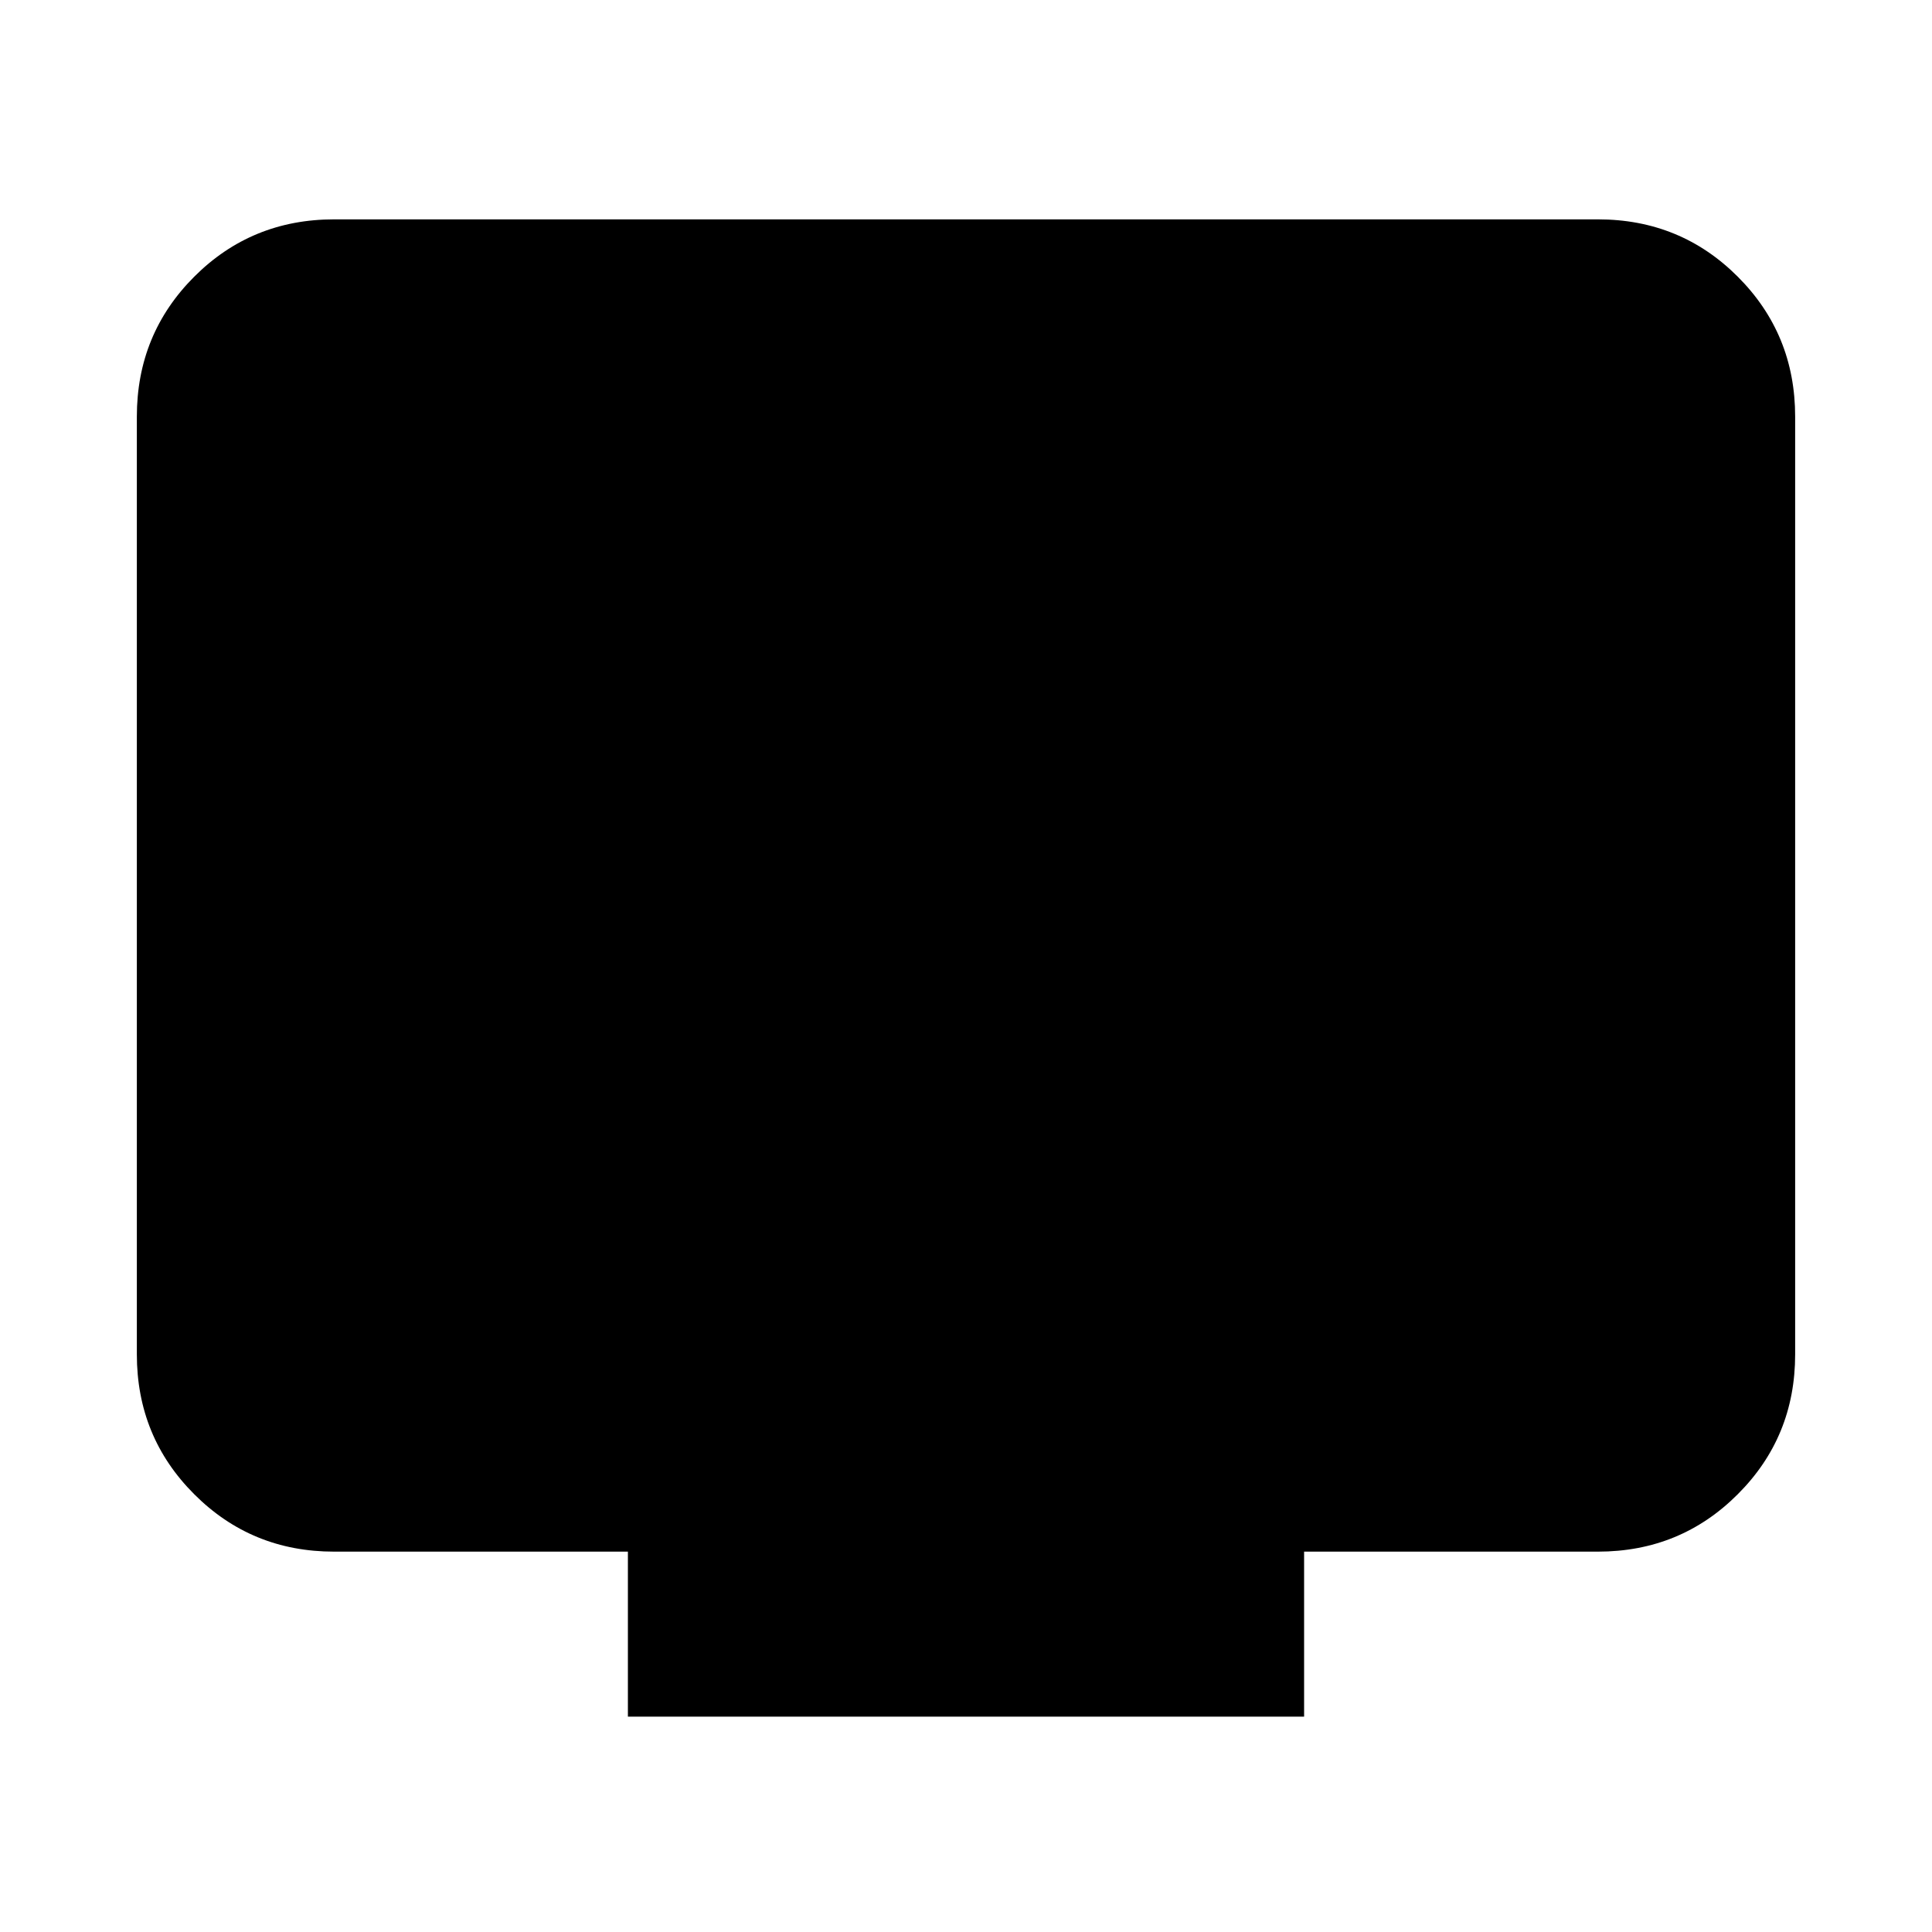 <svg xmlns="http://www.w3.org/2000/svg" height="24" width="24"><path d="M7.8 21.325V19.275H4.15Q3.125 19.275 2.413 18.562Q1.7 17.85 1.7 16.825V5.175Q1.7 4.15 2.413 3.437Q3.125 2.725 4.15 2.725H19.85Q20.875 2.725 21.587 3.437Q22.3 4.15 22.3 5.175V16.825Q22.3 17.85 21.587 18.562Q20.875 19.275 19.85 19.275H16.2V21.325Z"/></svg>